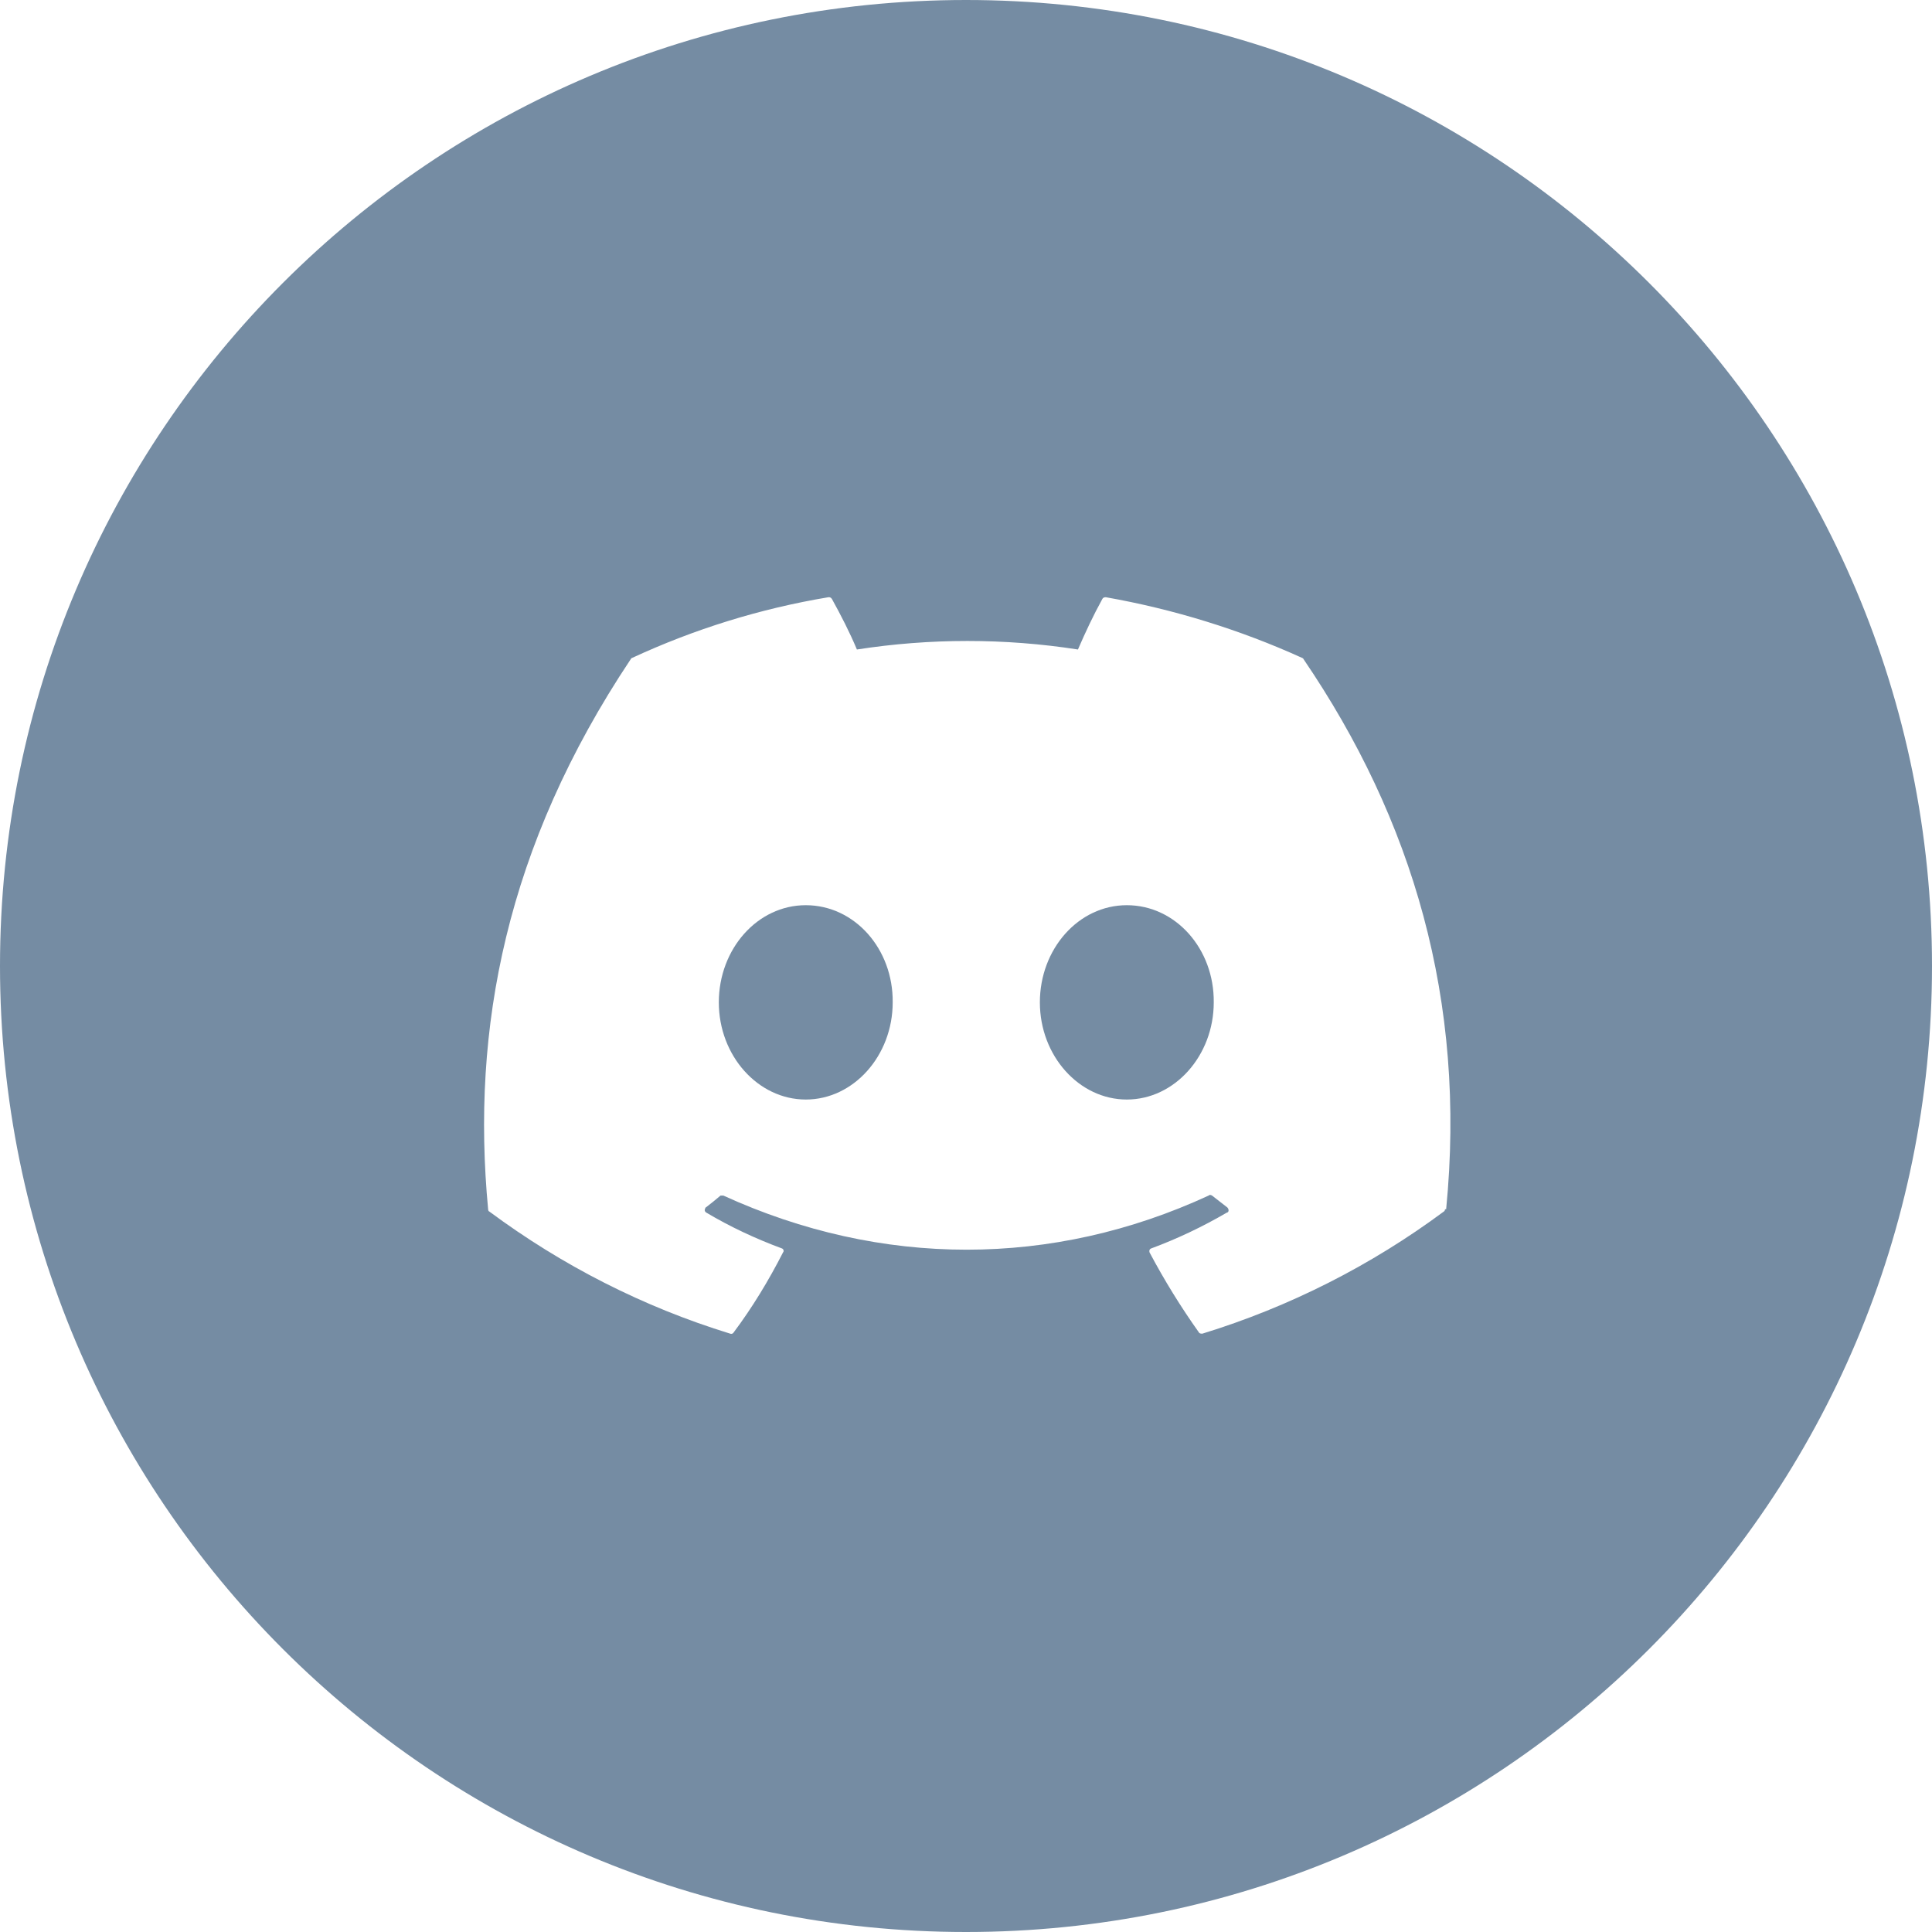 <?xml version="1.0" encoding="UTF-8"?>
<svg id="Layer_2" data-name="Layer 2" xmlns="http://www.w3.org/2000/svg" viewBox="0 0 34 34">
  <defs>
    <style>
      .cls-1 {
        fill: #758ca3;
      }
    </style>
  </defs>
  <g id="Layer_1-2" data-name="Layer 1">
    <g>
      <path class="cls-1" d="M14.18,15.93c-.85,0-1.53.77-1.53,1.71s.69,1.71,1.53,1.71,1.53-.77,1.53-1.71c.01-.94-.67-1.71-1.53-1.71Z"/>
      <path class="cls-1" d="M19.83,15.93c-.85,0-1.53.77-1.53,1.71s.69,1.71,1.53,1.71,1.53-.77,1.53-1.71c.01-.94-.67-1.71-1.53-1.71Z"/>
      <path class="cls-1" d="M17,0C7.61,0,0,7.61,0,17s7.61,17,17,17,17-7.61,17-17S26.39,0,17,0ZM25.43,21.28s0,.03-.02.04c-1.28.95-2.72,1.68-4.25,2.15-.02,0-.05,0-.06-.02-.32-.45-.61-.92-.87-1.41,0,0,0,0,0,0-.01-.03,0-.06.03-.07.46-.17.9-.38,1.33-.63,0,0,.01,0,.02-.01.02-.02.01-.06-.01-.08-.09-.07-.18-.14-.27-.21-.02-.01-.04-.02-.06,0-2.75,1.27-5.76,1.27-8.54,0-.02,0-.04,0-.05,0-.08.07-.17.14-.26.21,0,0-.01,0-.01.02-.02.03,0,.06.02.07.42.25.87.46,1.33.63,0,0,0,0,0,0,.03.01.04.05.02.07-.25.49-.54.97-.87,1.41-.01.02-.04.03-.06.02-1.53-.47-2.96-1.2-4.24-2.15-.01,0-.02-.02-.02-.04-.3-3.17.31-6.38,2.51-9.68,0,0,.01-.02.02-.02,1.1-.51,2.26-.87,3.46-1.07.02,0,.04,0,.06.03.16.29.31.58.44.89,1.29-.2,2.6-.2,3.89,0,.13-.3.27-.6.43-.89.01-.02.03-.03.06-.03,1.19.21,2.36.57,3.46,1.07,0,0,.02.01.02.02,1.92,2.82,2.87,6.01,2.51,9.68Z"/>
    </g>
  </g>
</svg>